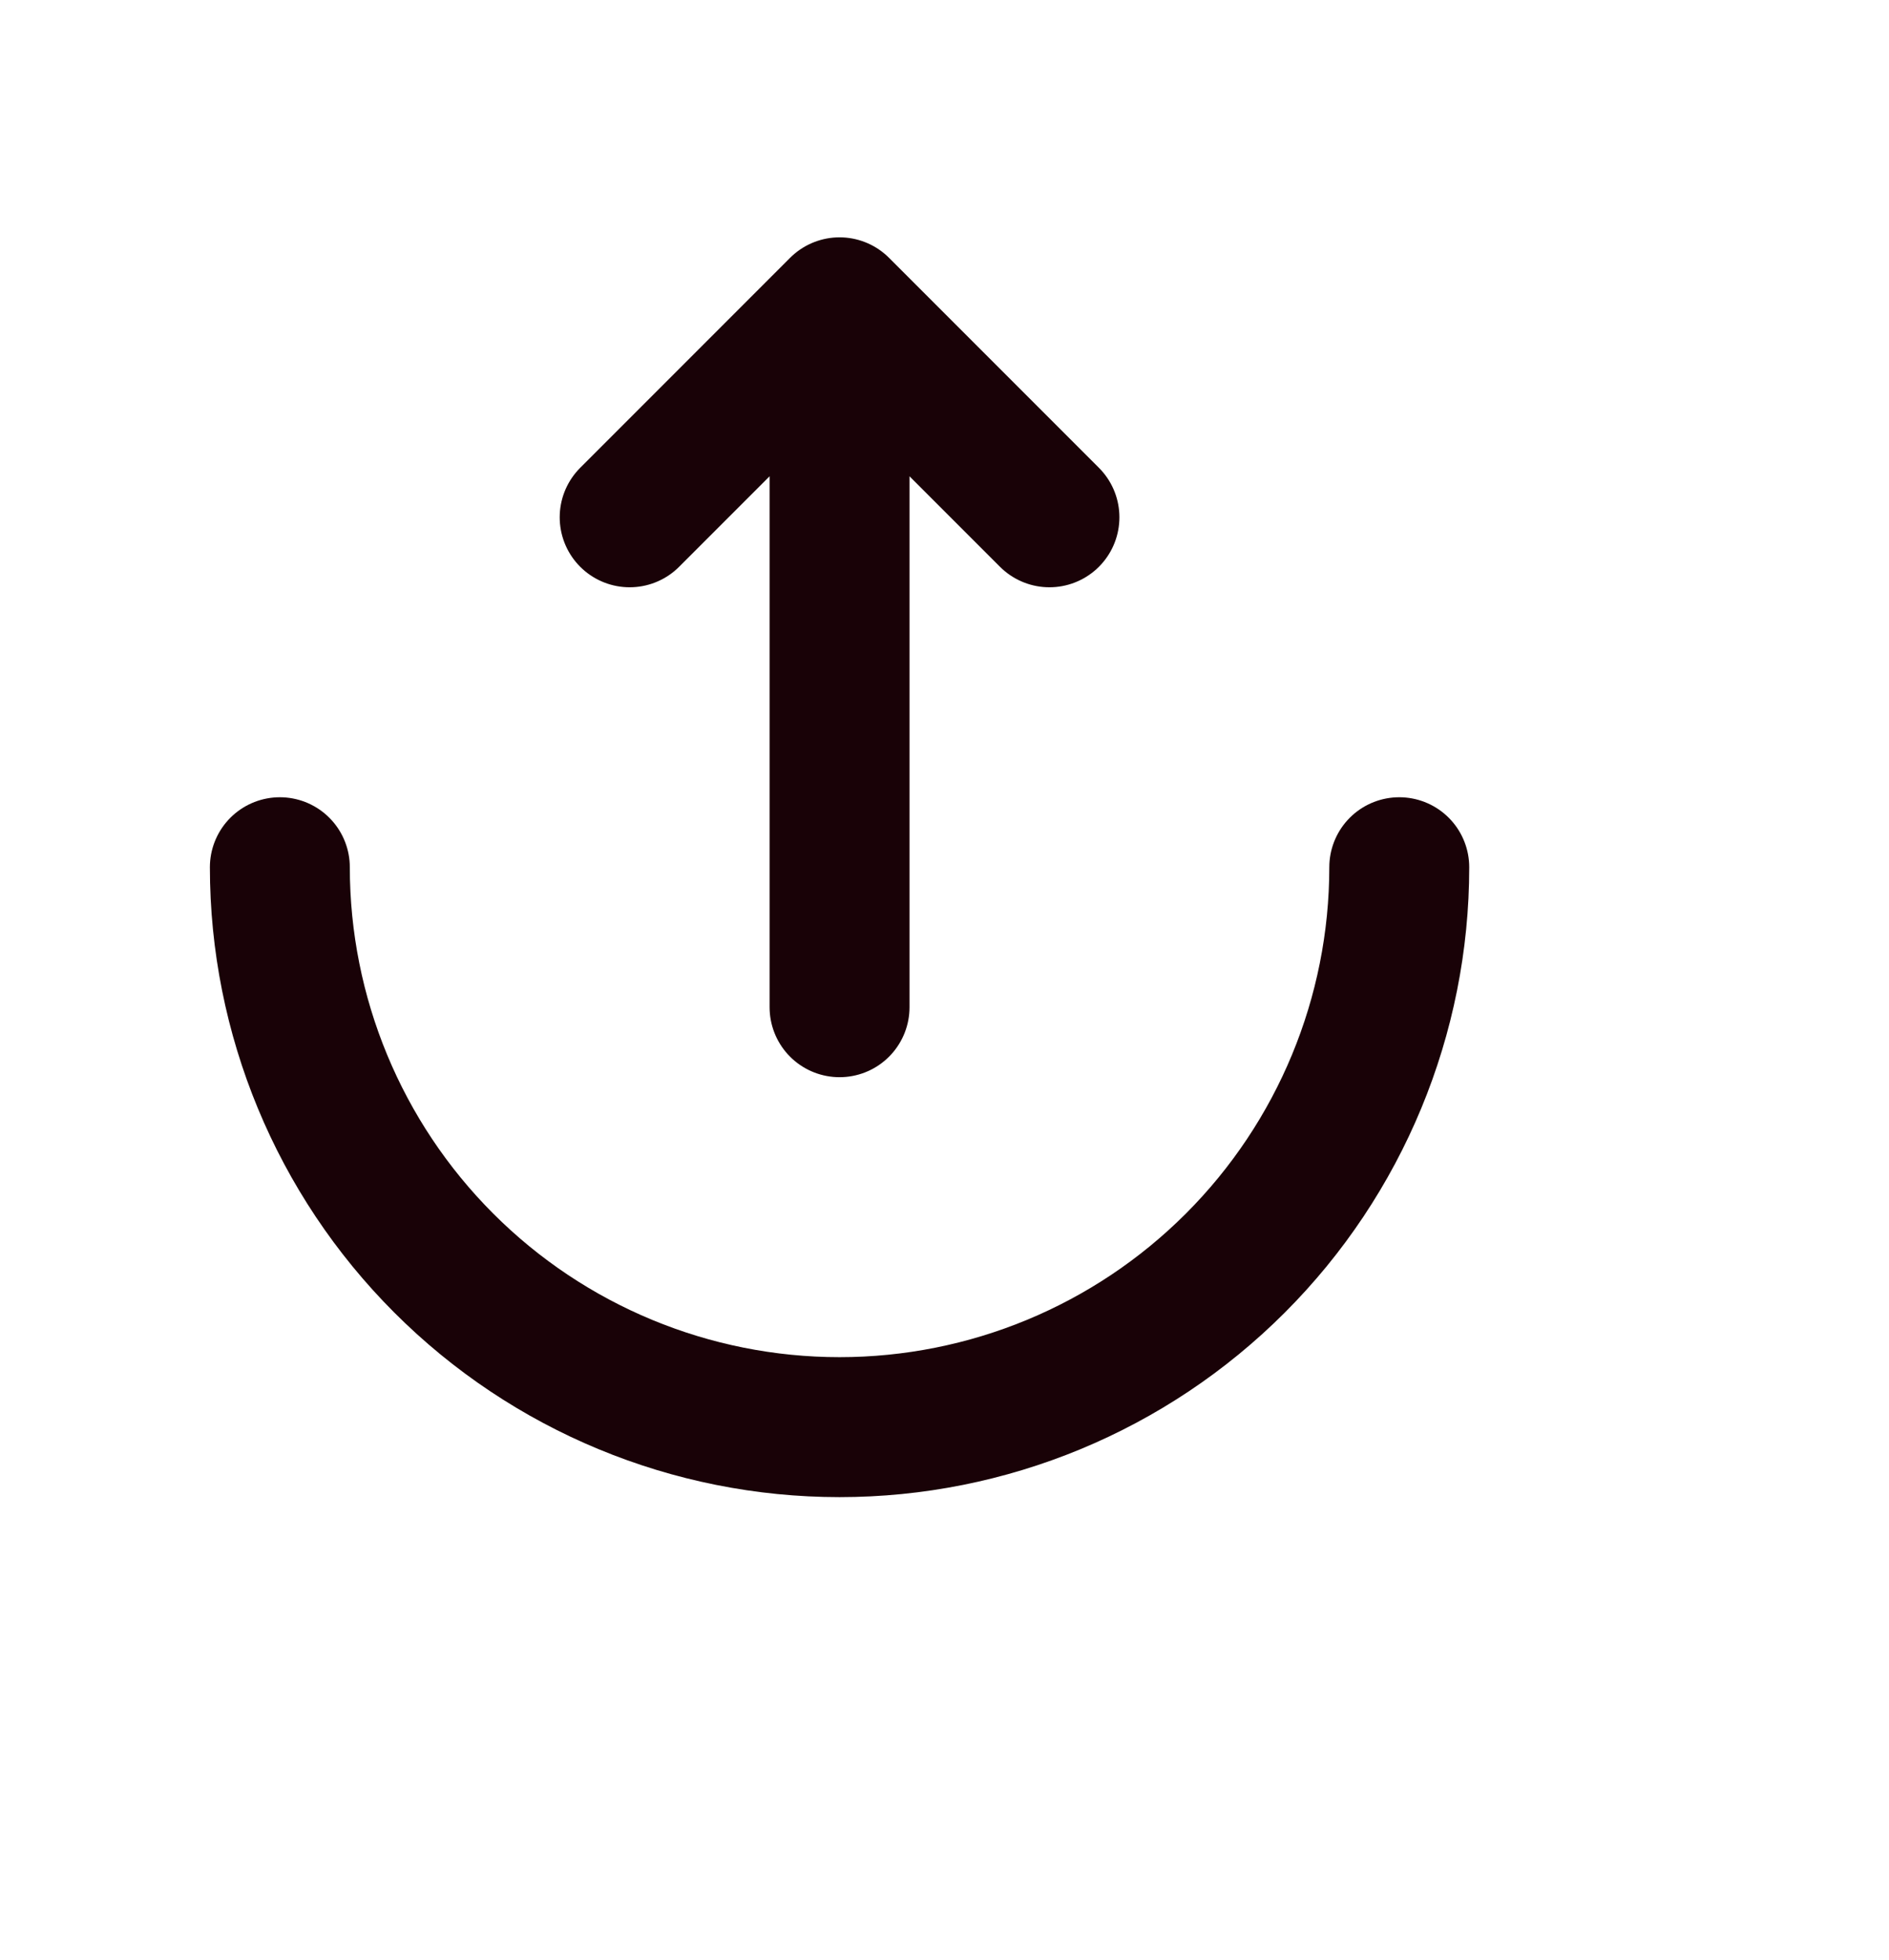 <svg width="27" height="28" viewBox="0 0 27 28" fill="none" xmlns="http://www.w3.org/2000/svg">
<path d="M4 12.391C4 14.512 4.843 16.547 6.343 18.047C7.843 19.548 9.878 20.391 12 20.391C14.122 20.391 16.157 19.548 17.657 18.047C19.157 16.547 20 14.512 20 12.391" stroke="#190207" stroke-width="2" stroke-linecap="round"/>
<path d="M12 14.391V4.391M12 4.391L15 7.391M12 4.391L9 7.391" stroke="#190207" stroke-width="2" stroke-linecap="round" stroke-linejoin="round"/>
</svg>
